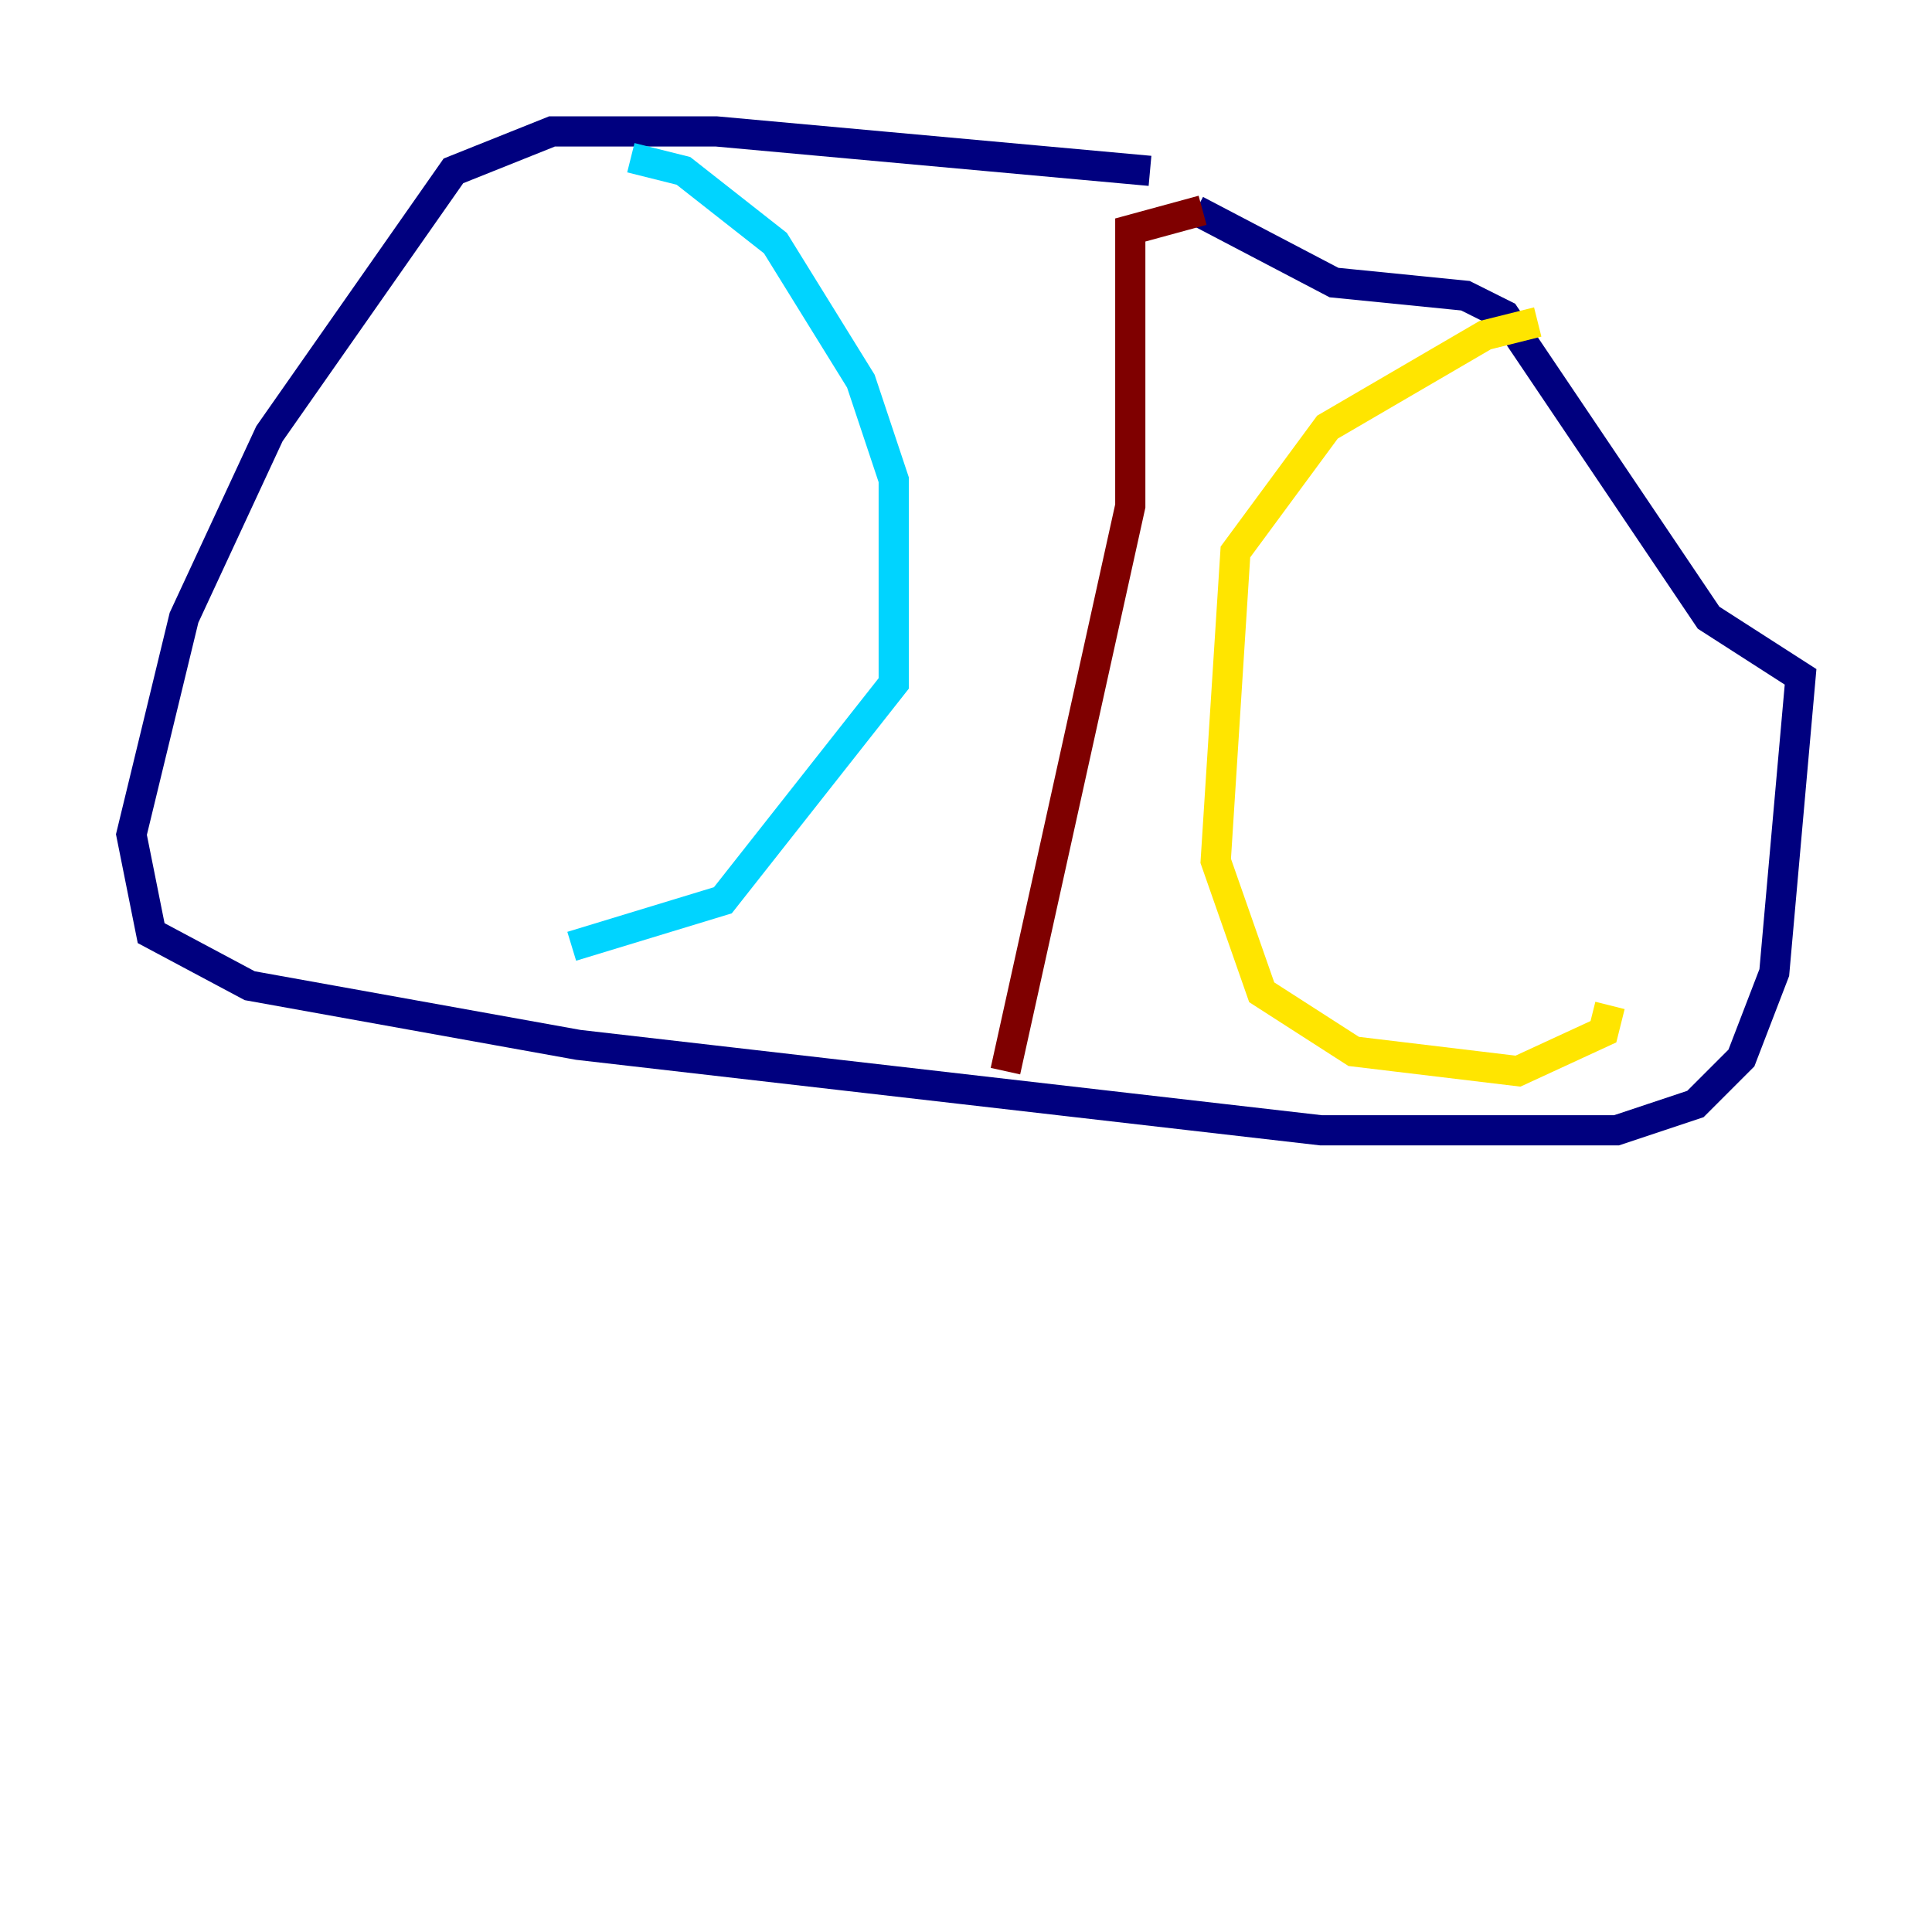 <?xml version="1.0" encoding="utf-8" ?>
<svg baseProfile="tiny" height="128" version="1.2" viewBox="0,0,128,128" width="128" xmlns="http://www.w3.org/2000/svg" xmlns:ev="http://www.w3.org/2001/xml-events" xmlns:xlink="http://www.w3.org/1999/xlink"><defs /><polyline fill="none" points="76.191,11.32 47.456,8.707 36.571,8.707 30.041,11.32 17.85,28.735 12.191,40.925 8.707,55.292 10.014,61.823 16.544,65.306 38.313,69.225 87.51,74.884 107.102,74.884 112.326,73.143 115.374,70.095 117.551,64.435 119.293,44.843 113.197,40.925 99.701,20.898 97.088,19.592 88.381,18.721 79.238,13.932" stroke="#00007f" stroke-width="2" /><polyline fill="none" points="41.796,10.449 45.279,11.32 51.374,16.109 57.034,25.252 59.211,31.782 59.211,45.279 47.891,59.646 37.878,62.694" stroke="#00d4ff" stroke-width="2" /><polyline fill="none" points="101.878,21.333 98.395,22.204 87.946,28.299 81.85,36.571 80.544,57.034 83.592,65.742 89.687,69.66 100.571,70.966 106.231,68.354 106.667,66.612" stroke="#ffe500" stroke-width="2" /><polyline fill="none" points="66.612,70.966 74.884,33.524 74.884,15.238 79.674,13.932" stroke="#7f0000" stroke-width="2" /></svg>
